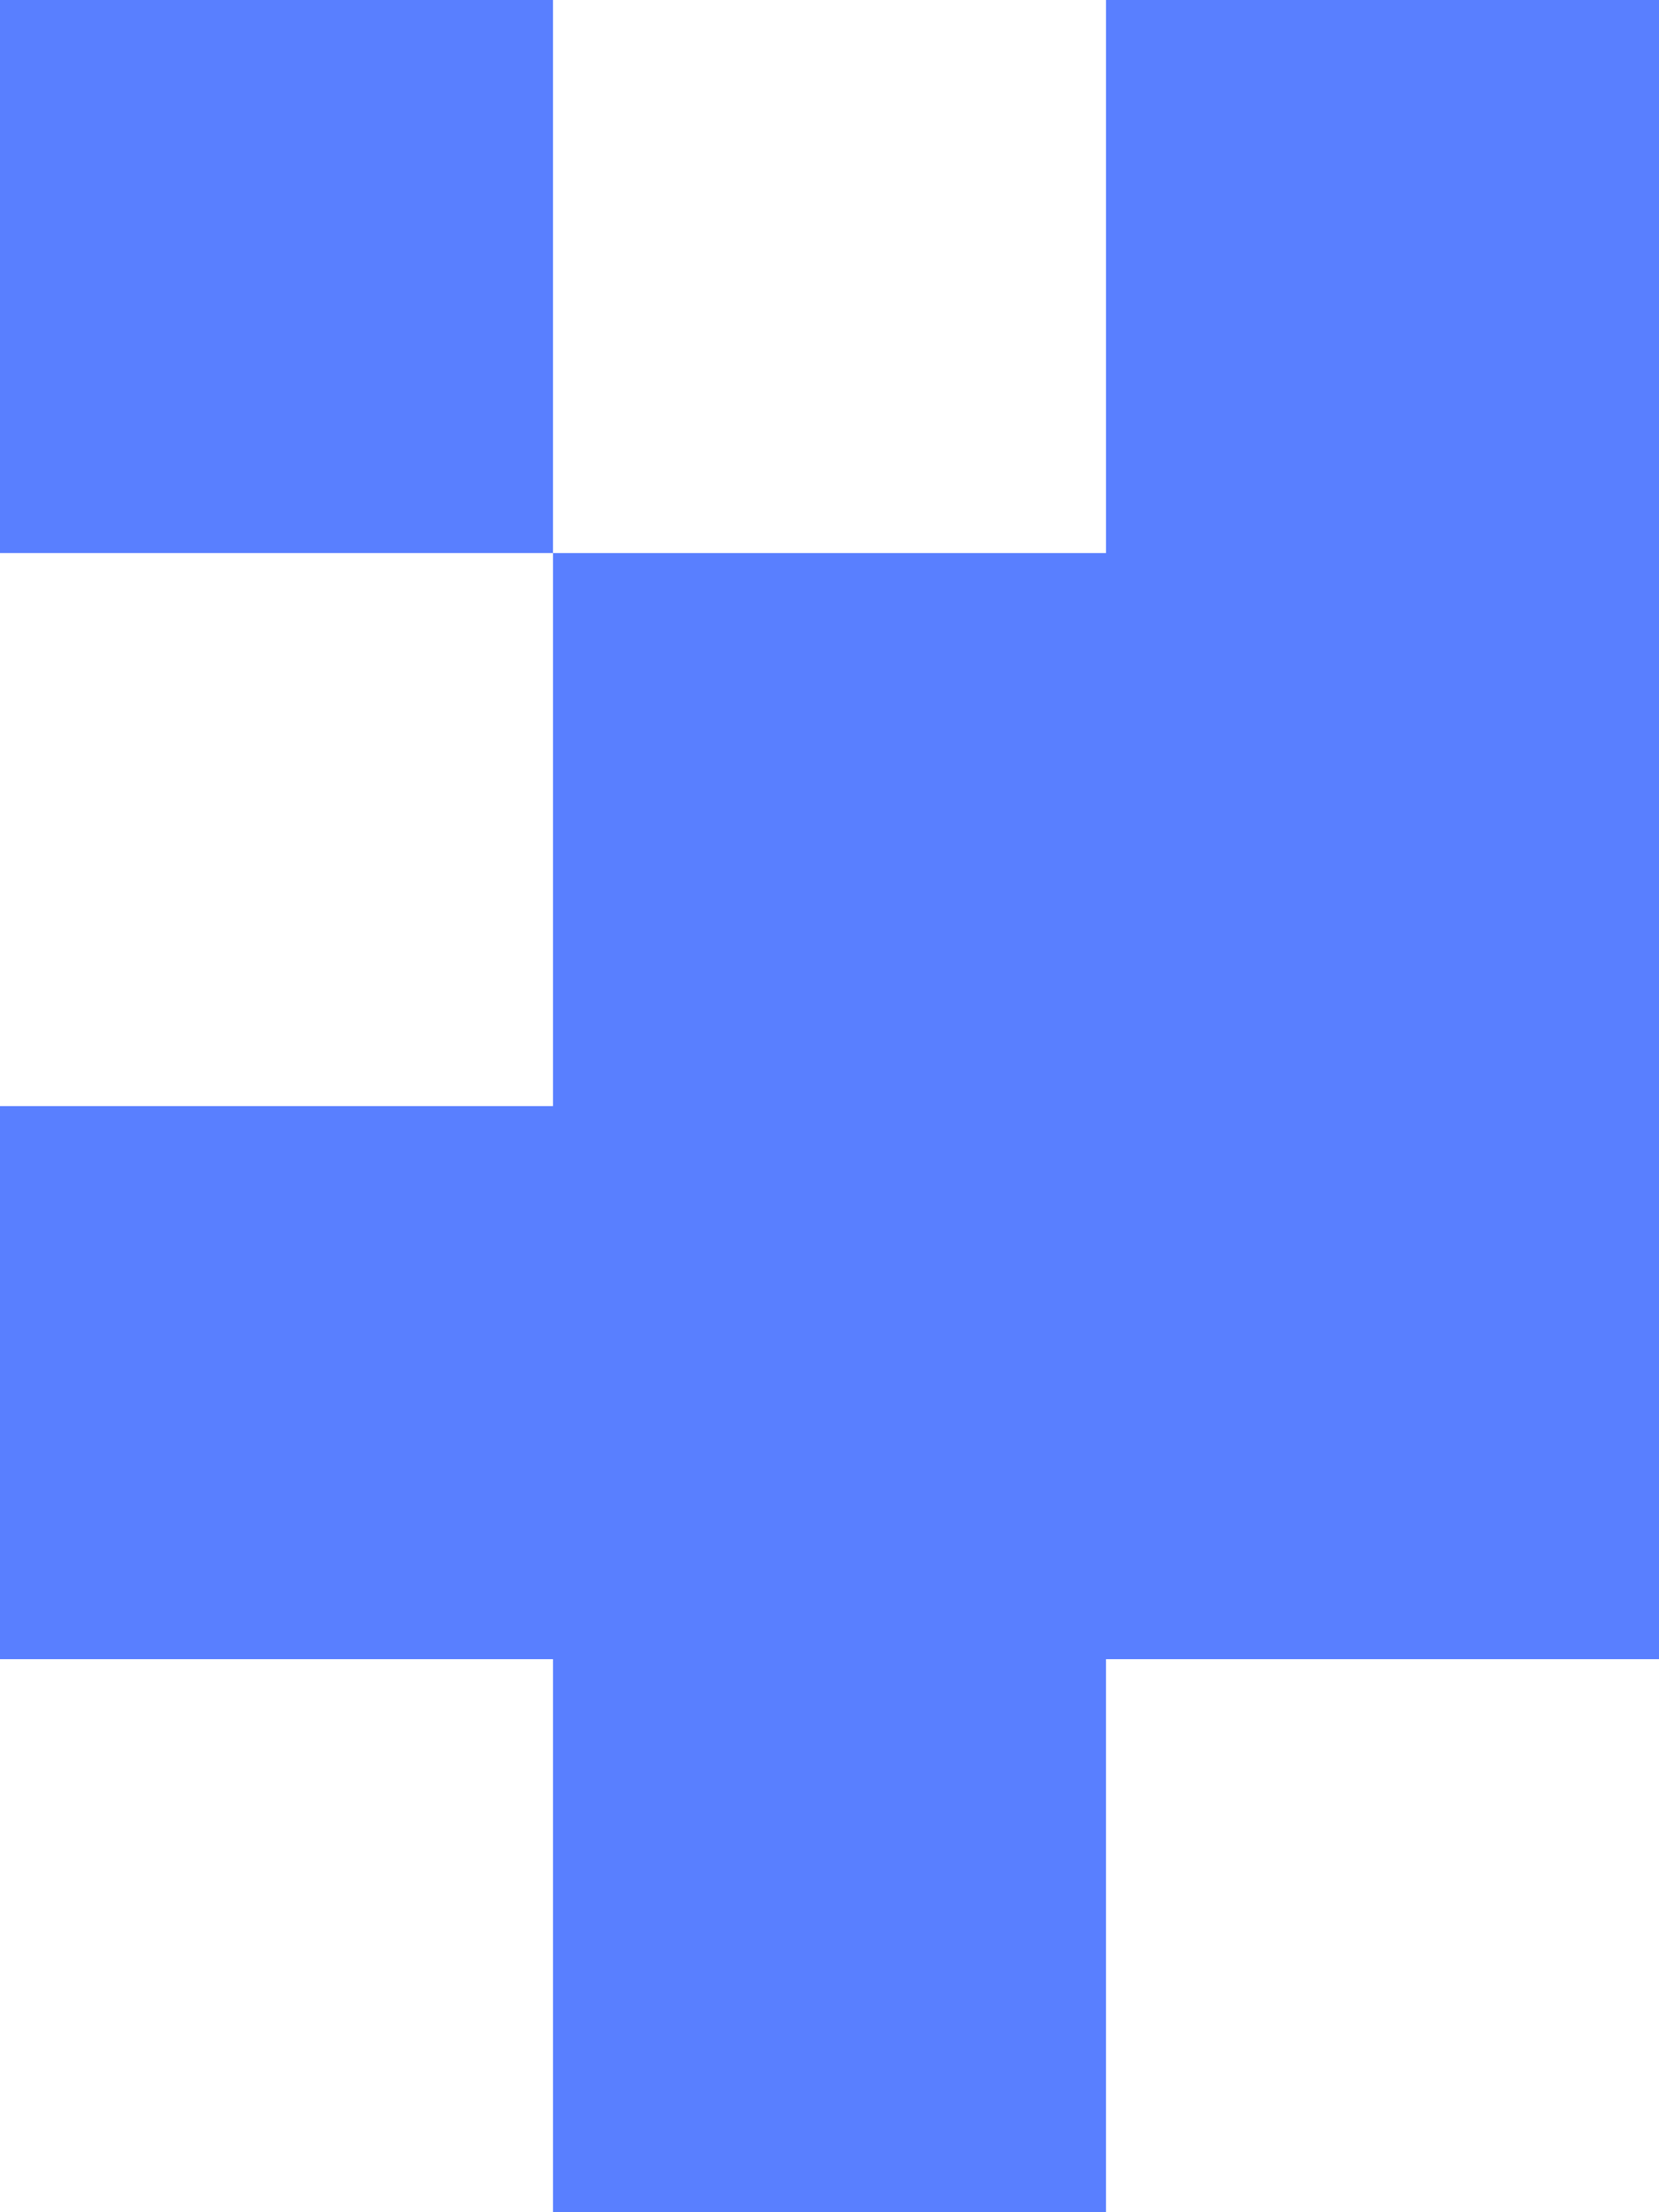 <svg width="48" height="64" viewBox="0 0 48 64" xmlns="http://www.w3.org/2000/svg">
    <g fill="#597FFF" fill-rule="evenodd">
        <path d="M32 0h16v48H32zM16 16h16v48H16zM0 0h16v16H0zM0 32h16v16H0z"/>
    </g>
</svg>
